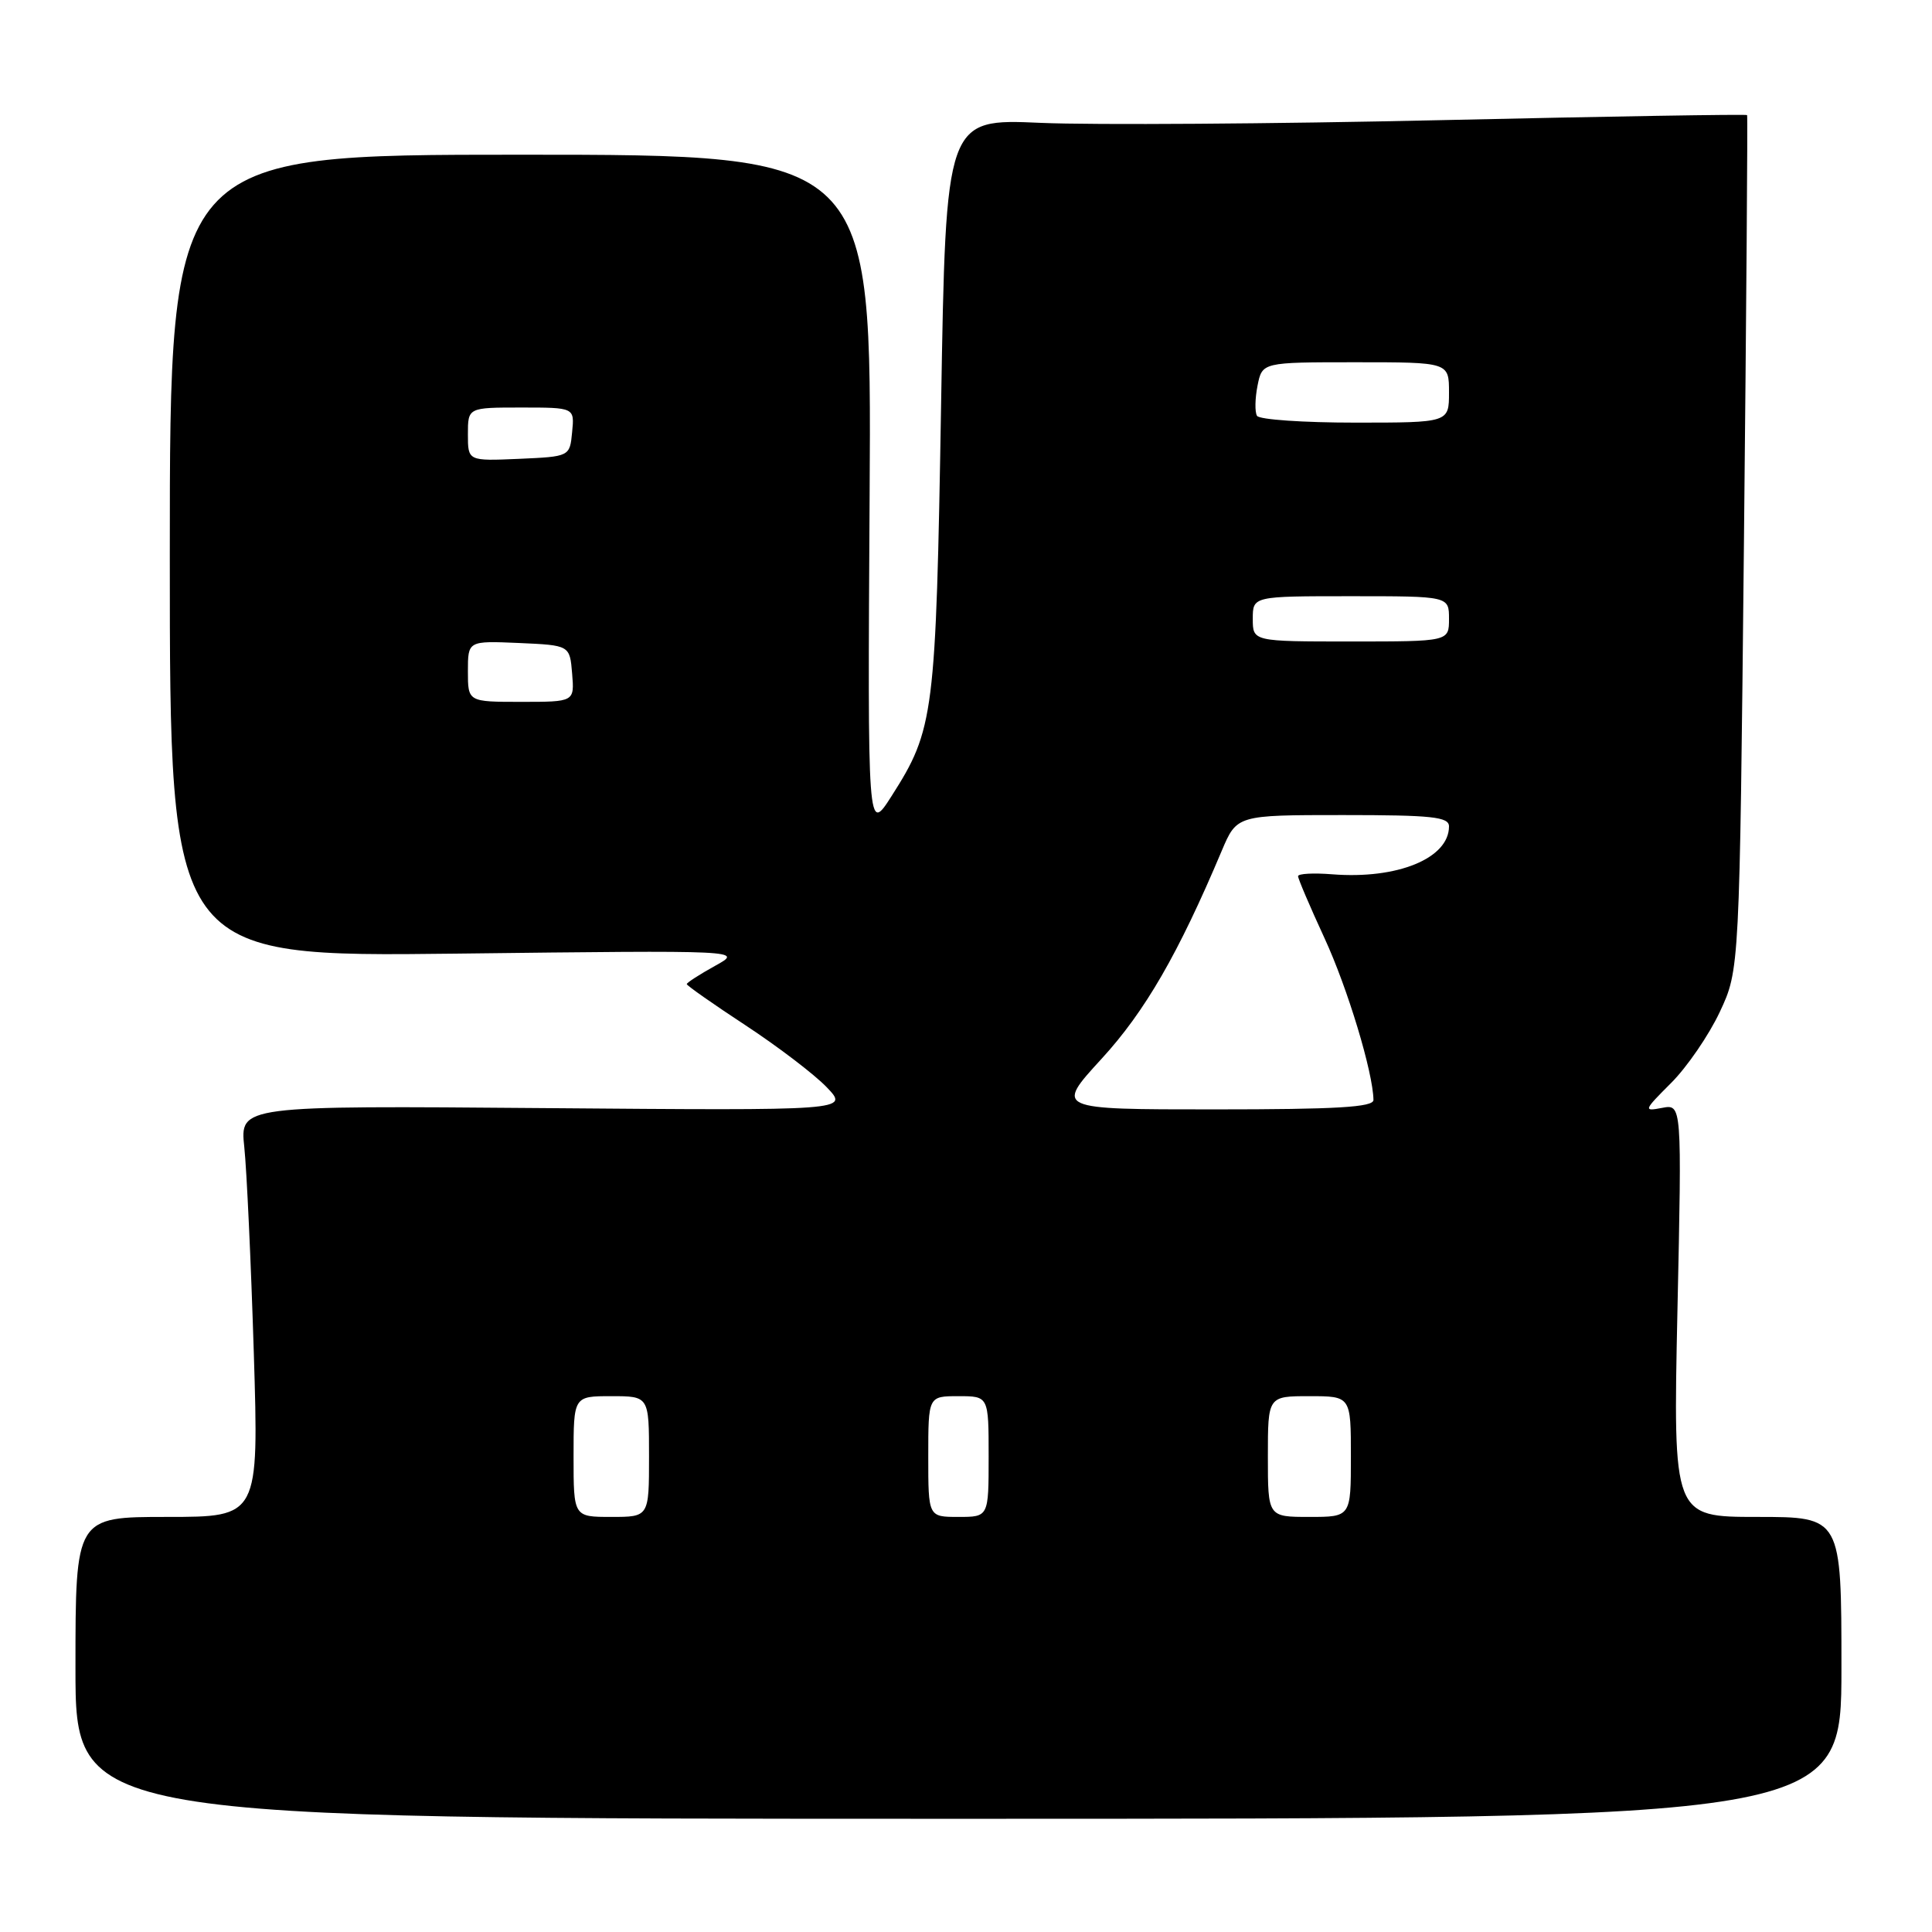 <?xml version="1.0" encoding="UTF-8" standalone="no"?>
<!DOCTYPE svg PUBLIC "-//W3C//DTD SVG 1.1//EN" "http://www.w3.org/Graphics/SVG/1.1/DTD/svg11.dtd" >
<svg xmlns="http://www.w3.org/2000/svg" xmlns:xlink="http://www.w3.org/1999/xlink" version="1.1" viewBox="0 0 256 256">
 <g >
 <path fill="currentColor"
d=" M 244.00 221.00 C 244.00 201.00 244.00 201.00 232.84 201.00 C 221.69 201.00 221.69 201.00 222.27 173.65 C 222.86 146.30 222.86 146.30 220.24 146.80 C 217.73 147.28 217.78 147.15 221.44 143.49 C 223.54 141.39 226.44 137.16 227.88 134.09 C 230.50 128.50 230.50 128.50 231.08 72.00 C 231.40 40.92 231.59 15.39 231.50 15.25 C 231.41 15.12 213.15 15.42 190.92 15.92 C 168.69 16.42 144.84 16.58 137.91 16.28 C 125.33 15.72 125.33 15.72 124.70 53.61 C 124.01 94.79 123.78 96.64 118.14 105.48 C 114.96 110.46 114.96 110.46 115.23 65.48 C 115.50 20.50 115.50 20.50 69.00 20.50 C 22.50 20.50 22.50 20.50 22.50 73.65 C 22.50 126.80 22.50 126.80 60.50 126.36 C 98.50 125.91 98.50 125.91 94.75 127.98 C 92.69 129.12 91.00 130.21 91.00 130.40 C 91.00 130.59 94.52 133.06 98.82 135.88 C 103.12 138.71 107.96 142.40 109.57 144.09 C 112.50 147.16 112.50 147.16 72.15 146.83 C 31.79 146.50 31.79 146.50 32.37 152.00 C 32.69 155.03 33.26 167.29 33.63 179.25 C 34.30 201.00 34.30 201.00 22.15 201.00 C 10.00 201.00 10.00 201.00 10.00 221.00 C 10.00 241.00 10.00 241.00 127.00 241.00 C 244.00 241.00 244.00 241.00 244.00 221.00 Z  M 76.00 193.00 C 76.00 185.00 76.00 185.00 81.00 185.00 C 86.00 185.00 86.00 185.00 86.00 193.00 C 86.00 201.00 86.00 201.00 81.00 201.00 C 76.00 201.00 76.00 201.00 76.00 193.00 Z  M 123.00 193.00 C 123.00 185.00 123.00 185.00 127.00 185.00 C 131.00 185.00 131.00 185.00 131.00 193.00 C 131.00 201.00 131.00 201.00 127.00 201.00 C 123.00 201.00 123.00 201.00 123.00 193.00 Z  M 168.00 193.00 C 168.00 185.00 168.00 185.00 173.50 185.00 C 179.00 185.00 179.00 185.00 179.00 193.00 C 179.00 201.00 179.00 201.00 173.50 201.00 C 168.00 201.00 168.00 201.00 168.00 193.00 Z  M 145.96 140.30 C 151.72 134.02 156.13 126.39 161.88 112.75 C 163.89 108.00 163.89 108.00 177.94 108.00 C 189.77 108.00 192.00 108.24 192.00 109.50 C 192.00 113.73 185.17 116.53 176.54 115.85 C 174.04 115.65 172.00 115.76 172.00 116.10 C 172.00 116.44 173.57 120.12 175.49 124.28 C 178.56 130.91 181.94 142.10 181.99 145.75 C 182.00 146.71 177.12 147.00 160.91 147.00 C 139.82 147.00 139.82 147.00 145.96 140.30 Z  M 62.00 88.95 C 62.00 84.91 62.00 84.91 68.75 85.20 C 75.50 85.50 75.50 85.50 75.81 89.25 C 76.12 93.00 76.12 93.00 69.06 93.00 C 62.00 93.00 62.00 93.00 62.00 88.95 Z  M 166.00 82.00 C 166.00 79.00 166.00 79.00 179.00 79.00 C 192.00 79.00 192.00 79.00 192.00 82.00 C 192.00 85.00 192.00 85.00 179.00 85.00 C 166.00 85.00 166.00 85.00 166.00 82.00 Z  M 62.00 57.55 C 62.00 54.00 62.00 54.00 69.06 54.00 C 76.13 54.00 76.13 54.00 75.81 57.25 C 75.50 60.50 75.50 60.50 68.75 60.80 C 62.00 61.09 62.00 61.09 62.00 57.55 Z  M 166.56 55.10 C 166.26 54.61 166.29 52.81 166.63 51.10 C 167.25 48.00 167.25 48.00 179.62 48.00 C 192.00 48.00 192.00 48.00 192.00 52.00 C 192.00 56.00 192.00 56.00 179.56 56.00 C 172.72 56.00 166.87 55.60 166.56 55.10 Z "/>
</g>
</svg>